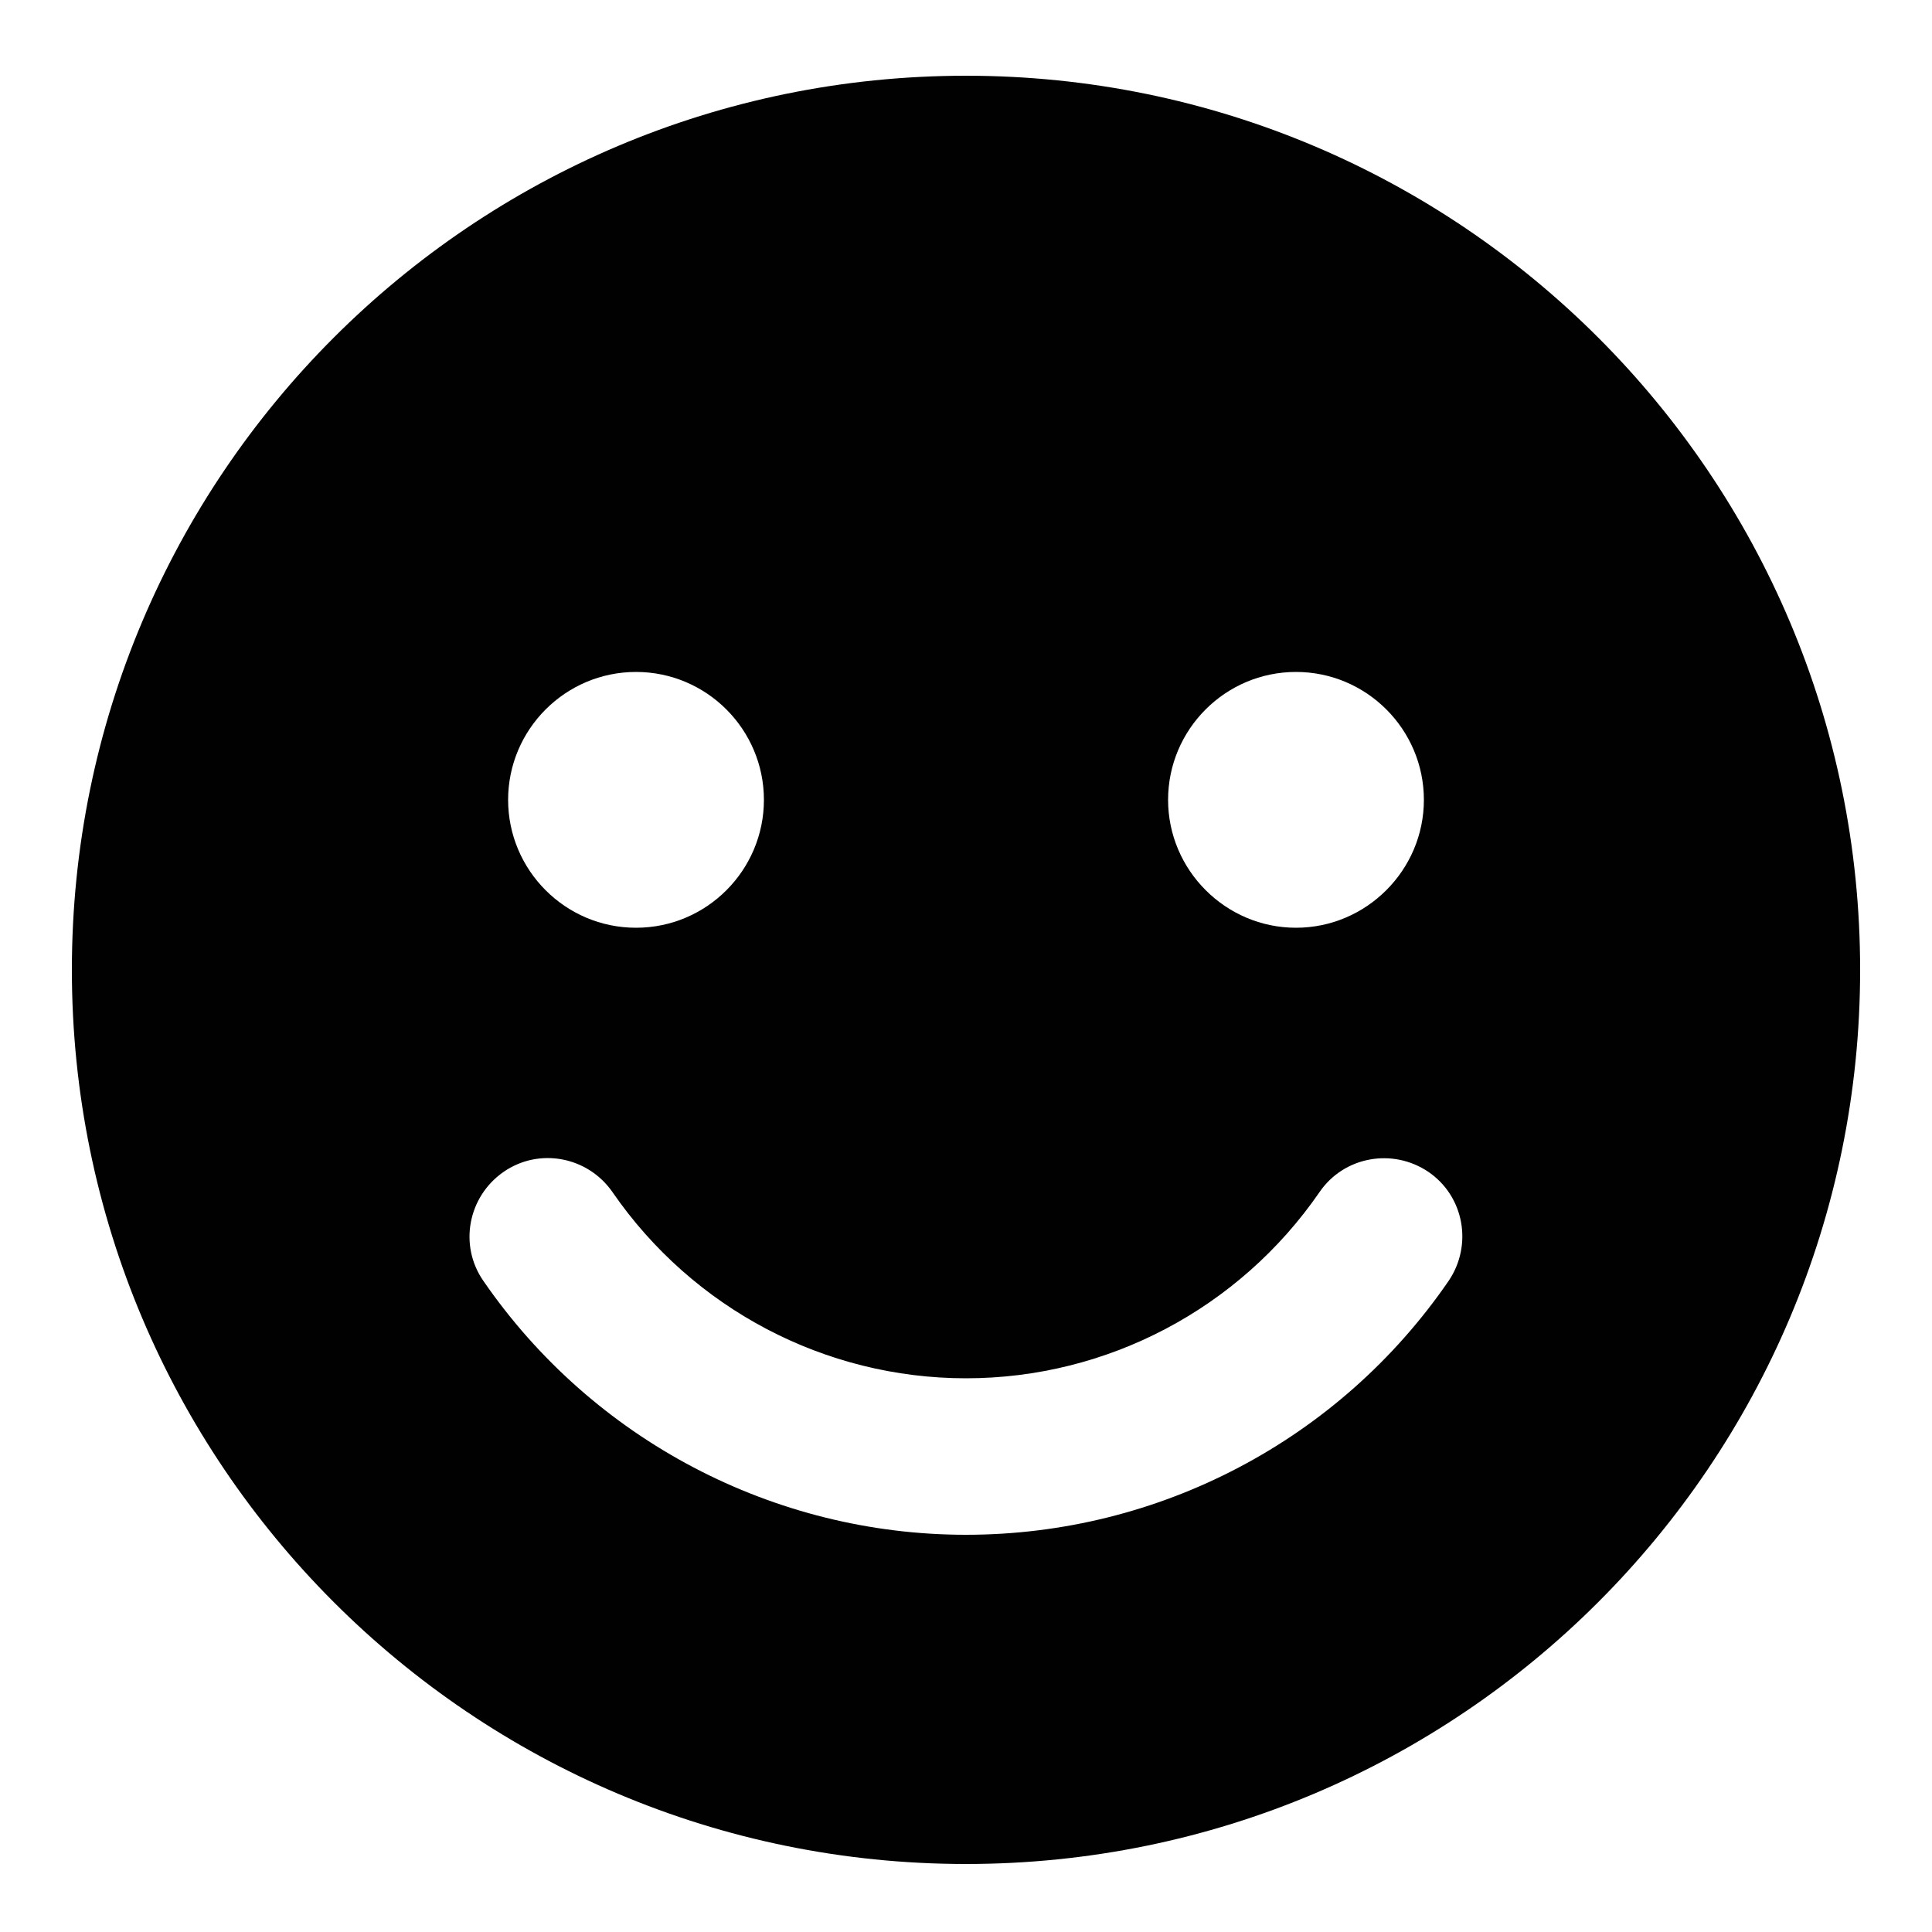 <?xml version="1.0" encoding="utf-8"?>
<!-- Generator: Adobe Illustrator 18.0.0, SVG Export Plug-In . SVG Version: 6.00 Build 0)  -->
<!DOCTYPE svg PUBLIC "-//W3C//DTD SVG 1.1//EN" "http://www.w3.org/Graphics/SVG/1.1/DTD/svg11.dtd">
<svg version="1.1" id="Layer_1" xmlns="http://www.w3.org/2000/svg" xmlns:xlink="http://www.w3.org/1999/xlink" x="0px" y="0px"
	 viewBox="0 0 500 500" enable-background="new 0 0 500 500" xml:space="preserve">
<path fill="#010101" d="M250,19.6C122.2,19.6,18.6,123.2,18.6,251S122.2,482.4,250,482.4c127.8,0,231.4-103.6,231.4-231.4
	S377.8,19.6,250,19.6z M335.4,173.9c18.3,0,33.1,14.9,33.1,33.1s-14.9,33.1-33.1,33.1s-33.1-14.9-33.1-33.1S317.1,173.9,335.4,173.9
	z M164.6,173.9c18.3,0,33.1,14.9,33.1,33.1s-14.8,33.1-33.1,33.1c-18.3,0-33.1-14.9-33.1-33.1S146.3,173.9,164.6,173.9z
	 M374.9,331.5c-28.3,41.2-75,65.7-124.9,65.7c-49.8,0-96.6-24.6-124.9-65.7c-6.4-9.2-4-21.8,5.2-28.2c9.2-6.4,21.8-4,28.2,5.2
	c20.8,30.2,55,48.2,91.5,48.2s70.7-18,91.5-48.2c6.3-9.2,18.9-11.5,28.2-5.2C378.9,309.6,381.2,322.2,374.9,331.5z"/>
</svg>
